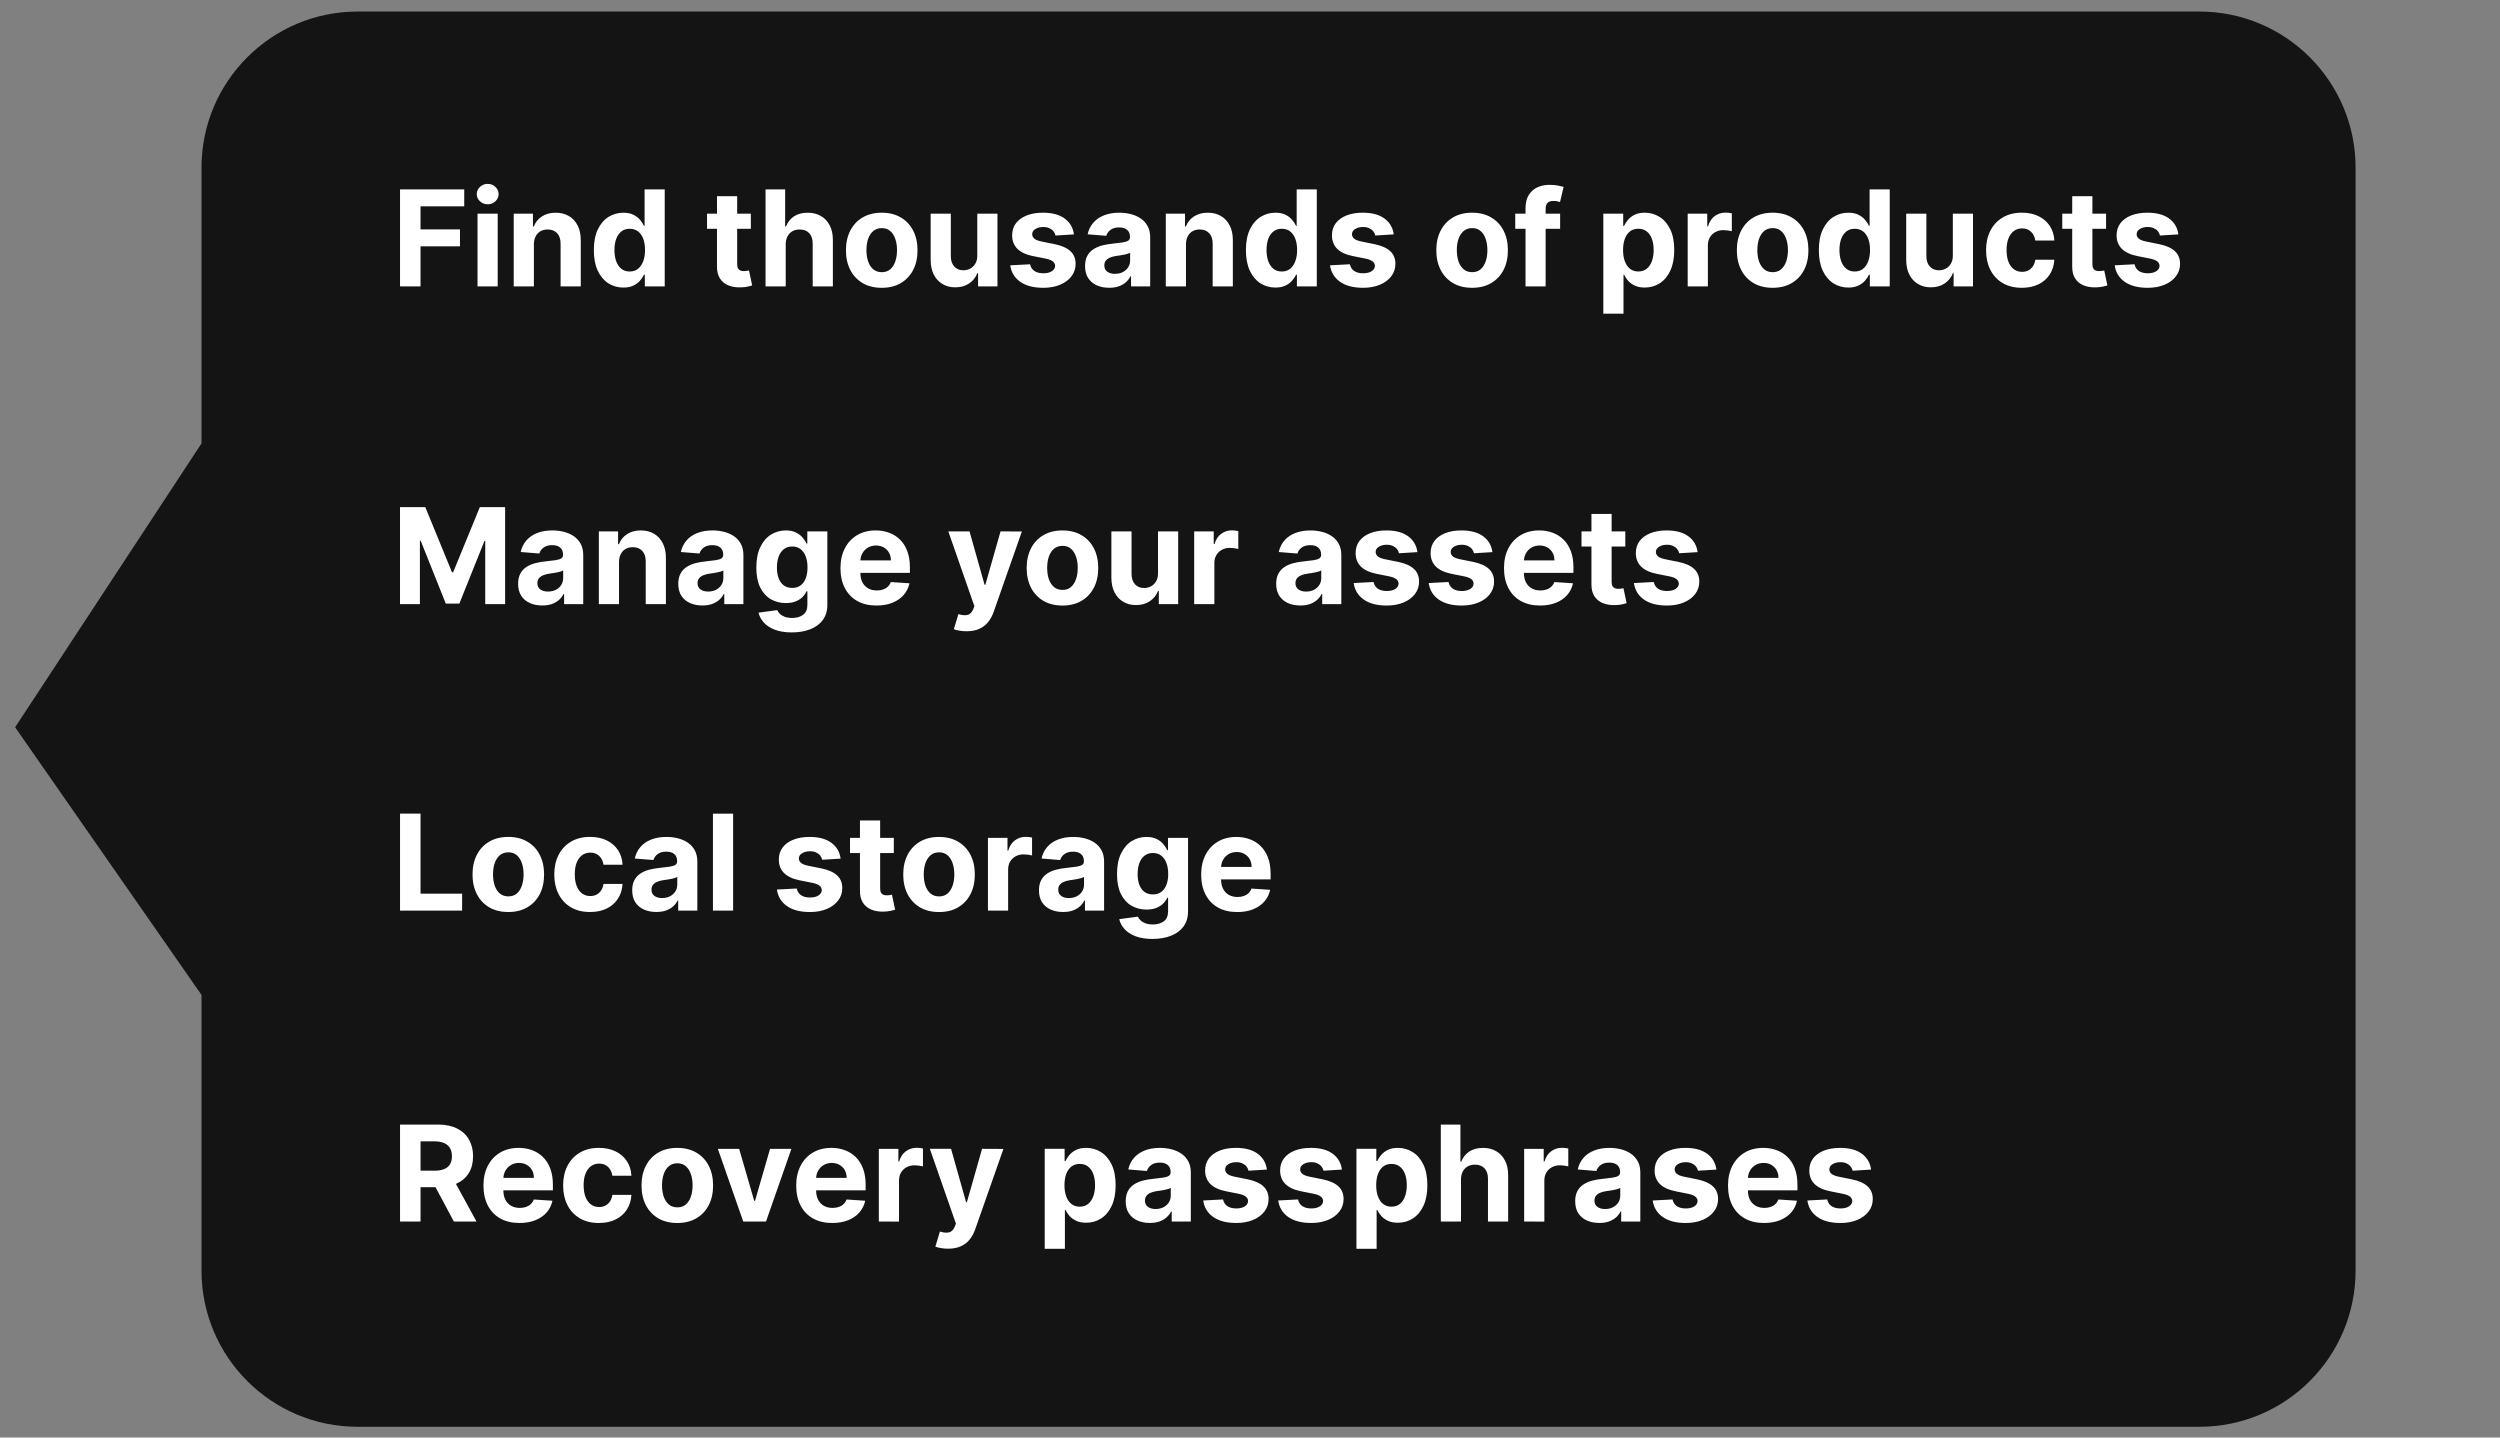 <svg id="SVGRoot" width="200px" height="115px" version="1.1" viewBox="0 0 200 115" xmlns="http://www.w3.org/2000/svg">
 <rect x="0" y="0" width="200" height="115" fill="#808080" stroke="none"/>
 <defs>
  <clipPath id="_clipPath_7C8yofCPyIOyD0NQ5IxuDpIh5YpgBlJi">
   <rect width="267" height="534"/>
  </clipPath>
 </defs>
 <g transform="matrix(1.333 0 0 1.333 -102.15 -127)" clip-path="url(#_clipPath_7C8yofCPyIOyD0NQ5IxuDpIh5YpgBlJi)" style="isolation:isolate">
  <path d="m98.093 95.967h110.54c5.17 0 9.368 4.197 9.368 9.368v66.199c0 5.17-4.197 9.368-9.368 9.368h-110.54c-5.17 0-9.368-4.197-9.368-9.368v-16.55l-11.186-16.063 11.186-17.036v-16.55c0-5.17 4.197-9.368 9.368-9.368z" fill="#141414"/>
 </g>
 <g transform="translate(-3.69 -97.514)" fill="#fff" style="isolation:isolate" aria-label="Recovery passphrases ">
  <path d="m153.38 191.08-1.477 0.091q-0.038-0.189-0.163-0.341-0.125-0.155-0.33-0.246-0.201-0.095-0.481-0.095-0.375 0-0.633 0.159-0.258 0.155-0.258 0.417 0 0.208 0.167 0.352t0.572 0.231l1.053 0.212q0.848 0.174 1.265 0.561 0.417 0.386 0.417 1.015 0 0.572-0.337 1.004-0.333 0.432-0.917 0.674-0.58 0.239-1.337 0.239-1.155 0-1.841-0.481-0.682-0.485-0.799-1.318l1.587-0.083q0.072 0.352 0.348 0.538 0.277 0.182 0.708 0.182 0.424 0 0.682-0.163 0.261-0.167 0.265-0.428-4e-3 -0.22-0.186-0.36-0.182-0.144-0.561-0.22l-1.008-0.201q-0.852-0.17-1.269-0.591-0.413-0.42-0.413-1.072 0-0.561 0.303-0.966 0.307-0.405 0.86-0.625 0.557-0.22 1.303-0.22 1.102 0 1.735 0.466 0.636 0.466 0.742 1.269zm-8.564 4.273q-0.898 0-1.545-0.364-0.644-0.367-0.992-1.038-0.348-0.674-0.348-1.595 0-0.898 0.348-1.576 0.348-0.678 0.981-1.057 0.636-0.379 1.492-0.379 0.576 0 1.072 0.186 0.5 0.182 0.871 0.549 0.375 0.367 0.583 0.924 0.208 0.553 0.208 1.295v0.443h-4.913v-1h3.394q0-0.348-0.152-0.617-0.152-0.269-0.42-0.42-0.265-0.155-0.617-0.155-0.367 0-0.652 0.17-0.28 0.167-0.439 0.451-0.159 0.28-0.163 0.625v0.951q0 0.432 0.159 0.746 0.163 0.314 0.458 0.485 0.295 0.17 0.701 0.17 0.269 0 0.492-0.076 0.223-0.076 0.383-0.227 0.159-0.152 0.242-0.371l1.492 0.099q-0.114 0.538-0.466 0.939-0.348 0.398-0.902 0.621-0.549 0.22-1.269 0.22zm-3.811-4.273-1.477 0.091q-0.038-0.189-0.163-0.341-0.125-0.155-0.33-0.246-0.201-0.095-0.481-0.095-0.375 0-0.633 0.159-0.258 0.155-0.258 0.417 0 0.208 0.167 0.352t0.572 0.231l1.053 0.212q0.848 0.174 1.265 0.561 0.417 0.386 0.417 1.015 0 0.572-0.337 1.004-0.333 0.432-0.917 0.674-0.58 0.239-1.337 0.239-1.155 0-1.841-0.481-0.682-0.485-0.799-1.318l1.587-0.083q0.072 0.352 0.348 0.538 0.277 0.182 0.708 0.182 0.424 0 0.682-0.163 0.261-0.167 0.265-0.428-4e-3 -0.22-0.186-0.36-0.182-0.144-0.561-0.22l-1.008-0.201q-0.852-0.17-1.269-0.591-0.413-0.42-0.413-1.072 0-0.561 0.303-0.966 0.307-0.405 0.86-0.625 0.557-0.22 1.303-0.22 1.102 0 1.735 0.466 0.636 0.466 0.742 1.269zm-9.369 4.269q-0.557 0-0.992-0.193-0.436-0.197-0.689-0.58-0.25-0.386-0.25-0.962 0-0.485 0.178-0.814 0.178-0.33 0.485-0.53 0.307-0.201 0.697-0.303 0.394-0.102 0.826-0.144 0.508-0.053 0.818-0.099 0.311-0.049 0.451-0.144 0.14-0.095 0.14-0.28v-0.023q0-0.36-0.227-0.557-0.223-0.197-0.636-0.197-0.436 0-0.693 0.193-0.258 0.189-0.341 0.477l-1.492-0.121q0.114-0.53 0.447-0.917 0.333-0.39 0.86-0.598 0.53-0.212 1.227-0.212 0.485 0 0.928 0.114 0.447 0.114 0.792 0.352 0.348 0.239 0.549 0.614 0.201 0.371 0.201 0.89v3.924h-1.53v-0.807h-0.045q-0.14 0.273-0.375 0.481-0.235 0.205-0.564 0.322-0.33 0.114-0.761 0.114zm0.462-1.114q0.356 0 0.629-0.14 0.273-0.144 0.428-0.386 0.155-0.242 0.155-0.549v-0.617q-0.076 0.049-0.208 0.091-0.129 0.038-0.292 0.072-0.163 0.03-0.326 0.057-0.163 0.023-0.295 0.042-0.284 0.042-0.496 0.133-0.212 0.091-0.33 0.246-0.117 0.152-0.117 0.379 0 0.33 0.239 0.504 0.242 0.17 0.614 0.17zm-6.475 1.004v-5.818h1.564v1.015h0.061q0.159-0.542 0.534-0.818 0.375-0.28 0.864-0.28 0.121 0 0.261 0.015 0.14 0.015 0.246 0.042v1.432q-0.114-0.034-0.314-0.061t-0.367-0.026q-0.356 0-0.636 0.155-0.277 0.152-0.439 0.424-0.159 0.273-0.159 0.629v3.292zm-5.053-3.364v3.364h-1.614v-7.758h1.568v2.966h0.068q0.197-0.515 0.636-0.807 0.439-0.295 1.102-0.295 0.606 0 1.057 0.265 0.455 0.261 0.705 0.754 0.254 0.489 0.25 1.17v3.705h-1.614v-3.417q4e-3 -0.538-0.273-0.837-0.273-0.299-0.765-0.299-0.33 0-0.583 0.14-0.25 0.14-0.394 0.409-0.14 0.265-0.144 0.64zm-8.364 5.545v-8h1.591v0.977h0.072q0.106-0.235 0.307-0.477 0.205-0.246 0.53-0.409 0.33-0.167 0.818-0.167 0.636 0 1.174 0.333 0.538 0.33 0.86 0.996 0.322 0.663 0.322 1.663 0 0.973-0.314 1.644-0.311 0.667-0.848 1.011-0.534 0.341-1.197 0.341-0.47 0-0.799-0.155-0.326-0.155-0.534-0.39-0.208-0.239-0.318-0.481h-0.049v3.114zm1.579-5.091q0 0.519 0.144 0.905 0.144 0.386 0.417 0.602 0.273 0.212 0.663 0.212 0.394 0 0.667-0.216 0.273-0.22 0.413-0.606 0.144-0.39 0.144-0.898 0-0.504-0.14-0.886-0.14-0.383-0.413-0.598-0.273-0.216-0.67-0.216-0.394 0-0.667 0.208-0.269 0.208-0.413 0.591t-0.144 0.902zm-2.739-1.25-1.477 0.091q-0.038-0.189-0.163-0.341-0.125-0.155-0.33-0.246-0.201-0.095-0.481-0.095-0.375 0-0.633 0.159-0.258 0.155-0.258 0.417 0 0.208 0.167 0.352 0.167 0.144 0.572 0.231l1.053 0.212q0.848 0.174 1.265 0.561 0.417 0.386 0.417 1.015 0 0.572-0.337 1.004-0.333 0.432-0.917 0.674-0.58 0.239-1.337 0.239-1.155 0-1.841-0.481-0.682-0.485-0.799-1.318l1.587-0.083q0.072 0.352 0.348 0.538 0.277 0.182 0.708 0.182 0.424 0 0.682-0.163 0.261-0.167 0.265-0.428-4e-3 -0.22-0.186-0.36-0.182-0.144-0.561-0.22l-1.008-0.201q-0.852-0.17-1.269-0.591-0.413-0.42-0.413-1.072 0-0.561 0.303-0.966 0.307-0.405 0.86-0.625 0.557-0.22 1.303-0.22 1.102 0 1.735 0.466 0.636 0.466 0.742 1.269zm-6 0-1.477 0.091q-0.038-0.189-0.163-0.341-0.125-0.155-0.33-0.246-0.201-0.095-0.481-0.095-0.375 0-0.633 0.159-0.258 0.155-0.258 0.417 0 0.208 0.167 0.352 0.167 0.144 0.572 0.231l1.053 0.212q0.848 0.174 1.265 0.561 0.417 0.386 0.417 1.015 0 0.572-0.337 1.004-0.333 0.432-0.917 0.674-0.58 0.239-1.337 0.239-1.155 0-1.841-0.481-0.682-0.485-0.799-1.318l1.587-0.083q0.072 0.352 0.348 0.538 0.277 0.182 0.708 0.182 0.424 0 0.682-0.163 0.261-0.167 0.265-0.428-4e-3 -0.22-0.186-0.36-0.182-0.144-0.561-0.22l-1.008-0.201q-0.852-0.17-1.269-0.591-0.413-0.42-0.413-1.072 0-0.561 0.303-0.966 0.307-0.405 0.86-0.625 0.557-0.22 1.303-0.22 1.102 0 1.735 0.466 0.636 0.466 0.742 1.269zm-9.369 4.269q-0.557 0-0.992-0.193-0.436-0.197-0.689-0.58-0.25-0.386-0.25-0.962 0-0.485 0.178-0.814 0.178-0.33 0.485-0.53t0.697-0.303q0.394-0.102 0.826-0.144 0.508-0.053 0.818-0.099 0.311-0.049 0.451-0.144 0.14-0.095 0.14-0.28v-0.023q0-0.36-0.227-0.557-0.223-0.197-0.636-0.197-0.436 0-0.693 0.193-0.258 0.189-0.341 0.477l-1.492-0.121q0.114-0.53 0.447-0.917 0.333-0.39 0.86-0.598 0.53-0.212 1.227-0.212 0.485 0 0.928 0.114 0.447 0.114 0.792 0.352 0.348 0.239 0.549 0.614 0.201 0.371 0.201 0.89v3.924h-1.53v-0.807h-0.045q-0.14 0.273-0.375 0.481-0.235 0.205-0.564 0.322-0.33 0.114-0.761 0.114zm0.462-1.114q0.356 0 0.629-0.14 0.273-0.144 0.428-0.386 0.155-0.242 0.155-0.549v-0.617q-0.076 0.049-0.208 0.091-0.129 0.038-0.292 0.072-0.163 0.03-0.326 0.057-0.163 0.023-0.295 0.042-0.284 0.042-0.496 0.133-0.212 0.091-0.33 0.246-0.117 0.152-0.117 0.379 0 0.33 0.239 0.504 0.242 0.17 0.614 0.17zm-8.871 3.186v-8h1.591v0.977h0.072q0.106-0.235 0.307-0.477 0.205-0.246 0.53-0.409 0.33-0.167 0.818-0.167 0.636 0 1.174 0.333 0.538 0.33 0.86 0.996 0.322 0.663 0.322 1.663 0 0.973-0.314 1.644-0.311 0.667-0.848 1.011-0.534 0.341-1.197 0.341-0.47 0-0.799-0.155-0.326-0.155-0.534-0.39-0.208-0.239-0.318-0.481h-0.049v3.114zm1.579-5.091q0 0.519 0.144 0.905 0.144 0.386 0.417 0.602 0.273 0.212 0.663 0.212 0.394 0 0.667-0.216 0.273-0.22 0.413-0.606 0.144-0.39 0.144-0.898 0-0.504-0.14-0.886-0.14-0.383-0.413-0.598-0.273-0.216-0.67-0.216-0.394 0-0.667 0.208-0.269 0.208-0.413 0.591-0.144 0.383-0.144 0.902zm-9.312 5.08q-0.307 0-0.576-0.049-0.265-0.045-0.439-0.114l0.364-1.208q0.428 0.133 0.72 0.068 0.295-0.061 0.466-0.455l0.095-0.246-2.087-5.985h1.697l1.204 4.273h0.061l1.216-4.273 1.708 8e-3 -2.261 6.439q-0.163 0.466-0.443 0.811-0.277 0.348-0.701 0.538-0.424 0.193-1.023 0.193zm-5.538-2.17v-5.818h1.564v1.015h0.061q0.159-0.542 0.534-0.818 0.375-0.28 0.864-0.28 0.121 0 0.261 0.015 0.14 0.015 0.246 0.042v1.432q-0.114-0.034-0.314-0.061-0.201-0.026-0.367-0.026-0.356 0-0.636 0.155-0.277 0.152-0.439 0.424-0.159 0.273-0.159 0.629v3.292zm-3.724 0.114q-0.898 0-1.546-0.364-0.644-0.367-0.992-1.038-0.348-0.674-0.348-1.595 0-0.898 0.348-1.576t0.981-1.057q0.636-0.379 1.492-0.379 0.576 0 1.072 0.186 0.5 0.182 0.871 0.549 0.375 0.367 0.583 0.924 0.208 0.553 0.208 1.295v0.443h-4.913v-1h3.394q0-0.348-0.152-0.617-0.152-0.269-0.42-0.42-0.265-0.155-0.617-0.155-0.367 0-0.652 0.17-0.28 0.167-0.439 0.451-0.159 0.28-0.163 0.625v0.951q0 0.432 0.159 0.746 0.163 0.314 0.458 0.485 0.295 0.17 0.701 0.17 0.269 0 0.492-0.076t0.383-0.227q0.159-0.152 0.242-0.371l1.492 0.099q-0.114 0.538-0.466 0.939-0.348 0.398-0.902 0.621-0.549 0.22-1.269 0.22zm-3.269-5.932-2.034 5.818h-1.818l-2.034-5.818h1.704l1.208 4.163h0.061l1.204-4.163zm-9.129 5.932q-0.883 0-1.526-0.375-0.64-0.379-0.989-1.053-0.348-0.678-0.348-1.572 0-0.902 0.348-1.576 0.348-0.678 0.989-1.053 0.644-0.379 1.526-0.379 0.883 0 1.523 0.379 0.644 0.375 0.992 1.053 0.348 0.674 0.348 1.576 0 0.894-0.348 1.572-0.348 0.674-0.992 1.053-0.64 0.375-1.523 0.375zm0.008-1.25q0.402 0 0.67-0.227 0.269-0.231 0.405-0.629 0.14-0.398 0.14-0.905 0-0.508-0.14-0.905-0.136-0.398-0.405-0.629-0.269-0.231-0.67-0.231-0.405 0-0.682 0.231-0.273 0.231-0.413 0.629-0.136 0.398-0.136 0.905 0 0.508 0.136 0.905 0.14 0.398 0.413 0.629 0.277 0.227 0.682 0.227zm-6.278 1.25q-0.894 0-1.538-0.379-0.64-0.383-0.985-1.061-0.341-0.678-0.341-1.561 0-0.894 0.345-1.568 0.348-0.678 0.989-1.057 0.64-0.383 1.523-0.383 0.761 0 1.333 0.277 0.572 0.277 0.905 0.777t0.367 1.174h-1.523q-0.064-0.436-0.341-0.701-0.273-0.269-0.716-0.269-0.375 0-0.655 0.205-0.277 0.201-0.432 0.587-0.155 0.386-0.155 0.936 0 0.557 0.152 0.947 0.155 0.39 0.436 0.595 0.28 0.205 0.655 0.205 0.277 0 0.496-0.114 0.223-0.114 0.367-0.33 0.148-0.22 0.193-0.527h1.523q-0.038 0.667-0.364 1.174-0.322 0.504-0.89 0.788-0.568 0.284-1.345 0.284zm-6.352 0q-0.898 0-1.546-0.364-0.644-0.367-0.992-1.038-0.348-0.674-0.348-1.595 0-0.898 0.348-1.576t0.981-1.057q0.636-0.379 1.492-0.379 0.576 0 1.072 0.186 0.5 0.182 0.871 0.549 0.375 0.367 0.583 0.924 0.208 0.553 0.208 1.295v0.443h-4.913v-1h3.394q0-0.348-0.152-0.617t-0.42-0.42q-0.265-0.155-0.617-0.155-0.367 0-0.652 0.17-0.28 0.167-0.439 0.451-0.159 0.28-0.163 0.625v0.951q0 0.432 0.159 0.746 0.163 0.314 0.458 0.485 0.295 0.17 0.701 0.17 0.269 0 0.492-0.076t0.383-0.227q0.159-0.152 0.242-0.371l1.492 0.099q-0.114 0.538-0.466 0.939-0.348 0.398-0.902 0.621-0.549 0.22-1.269 0.22zm-9.559-0.114v-7.758h3.061q0.879 0 1.5 0.314 0.625 0.311 0.951 0.883 0.33 0.568 0.33 1.337 0 0.773-0.333 1.33-0.333 0.553-0.966 0.848-0.629 0.295-1.523 0.295h-2.049v-1.318h1.784q0.47 0 0.78-0.129 0.311-0.129 0.462-0.386 0.155-0.258 0.155-0.64 0-0.386-0.155-0.652-0.152-0.265-0.466-0.402-0.311-0.14-0.784-0.14h-1.106v6.417zm4.189-3.53 1.928 3.53h-1.811l-1.886-3.53zm62.786-21.231q-0.898 0-1.545-0.364-0.644-0.367-0.992-1.038-0.348-0.674-0.348-1.595 0-0.898 0.348-1.576 0.348-0.678 0.981-1.057 0.636-0.379 1.492-0.379 0.576 0 1.072 0.186 0.5 0.182 0.871 0.549 0.375 0.367 0.583 0.924 0.208 0.553 0.208 1.296v0.443h-4.913v-1h3.394q0-0.348-0.152-0.617-0.152-0.269-0.42-0.42-0.265-0.155-0.617-0.155-0.367 0-0.652 0.17-0.28 0.167-0.439 0.451-0.159 0.28-0.163 0.625v0.951q0 0.432 0.159 0.746 0.163 0.314 0.458 0.485 0.295 0.17 0.701 0.17 0.269 0 0.492-0.076 0.223-0.076 0.383-0.227 0.159-0.152 0.242-0.371l1.492 0.099q-0.114 0.538-0.466 0.939-0.348 0.398-0.902 0.621-0.549 0.22-1.269 0.22zm-6.78 2.151q-0.784 0-1.345-0.212-0.557-0.212-0.886-0.572-0.33-0.36-0.428-0.799l1.492-0.201q0.068 0.159 0.216 0.299 0.148 0.144 0.39 0.235 0.246 0.091 0.598 0.091 0.527 0 0.867-0.25 0.345-0.25 0.345-0.822v-1.064h-0.068q-0.106 0.242-0.318 0.458-0.212 0.216-0.545 0.352-0.333 0.136-0.795 0.136-0.655 0-1.193-0.303-0.534-0.307-0.852-0.936-0.314-0.633-0.314-1.599 0-0.989 0.322-1.651 0.322-0.663 0.856-0.992 0.538-0.33 1.178-0.33 0.489 0 0.818 0.167 0.33 0.163 0.53 0.409 0.205 0.242 0.314 0.477h0.061v-0.977h1.602v5.875q0 0.727-0.364 1.216-0.364 0.492-1.008 0.742-0.64 0.25-1.474 0.25zm0.034-3.561q0.39 0 0.659-0.193 0.273-0.197 0.417-0.561 0.148-0.367 0.148-0.879 0-0.511-0.144-0.886-0.144-0.379-0.417-0.587-0.273-0.208-0.663-0.208-0.398 0-0.67 0.216-0.273 0.212-0.413 0.591-0.14 0.379-0.14 0.875 0 0.504 0.14 0.871 0.144 0.364 0.413 0.564 0.273 0.197 0.67 0.197zm-7.184 1.405q-0.557 0-0.992-0.193-0.436-0.197-0.689-0.58-0.25-0.386-0.25-0.962 0-0.485 0.178-0.814 0.178-0.33 0.485-0.53t0.697-0.303q0.394-0.102 0.826-0.144 0.508-0.053 0.818-0.099 0.311-0.049 0.451-0.144 0.14-0.095 0.14-0.28v-0.023q0-0.36-0.227-0.557-0.223-0.197-0.636-0.197-0.436 0-0.693 0.193-0.258 0.189-0.341 0.477l-1.492-0.121q0.114-0.53 0.447-0.917 0.333-0.39 0.86-0.598 0.53-0.212 1.227-0.212 0.485 0 0.928 0.114 0.447 0.114 0.792 0.352 0.348 0.239 0.549 0.614 0.201 0.371 0.201 0.89v3.924h-1.53v-0.807h-0.045q-0.14 0.273-0.375 0.481-0.235 0.205-0.564 0.322-0.33 0.114-0.761 0.114zm0.462-1.114q0.356 0 0.629-0.14 0.273-0.144 0.428-0.386 0.155-0.242 0.155-0.549v-0.617q-0.076 0.049-0.208 0.091-0.129 0.038-0.292 0.072-0.163 0.03-0.326 0.057-0.163 0.023-0.295 0.042-0.284 0.042-0.496 0.133-0.212 0.091-0.33 0.246-0.117 0.152-0.117 0.379 0 0.33 0.239 0.504 0.242 0.17 0.614 0.17zm-6.475 1.004v-5.818h1.564v1.015h0.061q0.159-0.542 0.534-0.818 0.375-0.28 0.864-0.28 0.121 0 0.261 0.015 0.14 0.015 0.246 0.042v1.432q-0.114-0.034-0.314-0.061-0.201-0.026-0.367-0.026-0.356 0-0.636 0.155-0.277 0.152-0.439 0.424-0.159 0.273-0.159 0.629v3.292zm-3.913 0.114q-0.883 0-1.526-0.375-0.64-0.379-0.989-1.053-0.348-0.678-0.348-1.572 0-0.901 0.348-1.576 0.348-0.678 0.989-1.053 0.644-0.379 1.526-0.379t1.523 0.379q0.644 0.375 0.992 1.053 0.348 0.674 0.348 1.576 0 0.894-0.348 1.572-0.348 0.674-0.992 1.053-0.64 0.375-1.523 0.375zm0.008-1.25q0.402 0 0.67-0.227 0.269-0.231 0.405-0.629 0.14-0.398 0.14-0.905t-0.14-0.905q-0.136-0.398-0.405-0.629-0.269-0.231-0.67-0.231-0.405 0-0.682 0.231-0.273 0.231-0.413 0.629-0.136 0.398-0.136 0.905 0 0.508 0.136 0.905 0.14 0.398 0.413 0.629 0.277 0.227 0.682 0.227zm-3.625-4.682v1.212h-3.504v-1.212zm-2.708-1.394h1.614v5.424q0 0.223 0.068 0.348 0.068 0.121 0.189 0.17 0.125 0.049 0.288 0.049 0.114 0 0.227-0.019 0.114-0.023 0.174-0.034l0.254 1.201q-0.121 0.038-0.341 0.087-0.22 0.053-0.534 0.064-0.583 0.023-1.023-0.155-0.436-0.178-0.678-0.553-0.242-0.375-0.239-0.947zm-1.546 3.053-1.477 0.091q-0.038-0.189-0.163-0.341-0.125-0.155-0.33-0.246-0.201-0.095-0.481-0.095-0.375 0-0.633 0.159-0.258 0.155-0.258 0.417 0 0.208 0.167 0.352 0.167 0.144 0.572 0.231l1.053 0.212q0.848 0.174 1.265 0.561 0.417 0.386 0.417 1.015 0 0.572-0.337 1.004-0.333 0.432-0.917 0.674-0.58 0.239-1.337 0.239-1.155 0-1.841-0.481-0.682-0.485-0.799-1.318l1.587-0.083q0.072 0.352 0.348 0.538 0.277 0.182 0.708 0.182 0.424 0 0.682-0.163 0.261-0.167 0.265-0.428-0.004-0.22-0.186-0.36-0.182-0.144-0.561-0.22l-1.008-0.201q-0.852-0.17-1.269-0.591-0.413-0.42-0.413-1.072 0-0.561 0.303-0.966 0.307-0.405 0.86-0.625 0.557-0.22 1.303-0.22 1.102 0 1.735 0.466 0.636 0.466 0.742 1.269zm-8.602-3.599v7.758h-1.614v-7.758zm-6.142 7.867q-0.557 0-0.992-0.193-0.436-0.197-0.689-0.58-0.25-0.386-0.25-0.962 0-0.485 0.178-0.814 0.178-0.33 0.485-0.53t0.697-0.303q0.394-0.102 0.826-0.144 0.508-0.053 0.818-0.099 0.311-0.049 0.451-0.144 0.14-0.095 0.14-0.28v-0.023q0-0.36-0.227-0.557-0.223-0.197-0.636-0.197-0.436 0-0.693 0.193-0.258 0.189-0.341 0.477l-1.492-0.121q0.114-0.53 0.447-0.917 0.333-0.39 0.86-0.598 0.53-0.212 1.227-0.212 0.485 0 0.928 0.114 0.447 0.114 0.792 0.352 0.348 0.239 0.549 0.614 0.201 0.371 0.201 0.89v3.924h-1.53v-0.807h-0.045q-0.14 0.273-0.375 0.481-0.235 0.205-0.564 0.322-0.33 0.114-0.761 0.114zm0.462-1.114q0.356 0 0.629-0.14 0.273-0.144 0.428-0.386 0.155-0.242 0.155-0.549v-0.617q-0.076 0.049-0.208 0.091-0.129 0.038-0.292 0.072-0.163 0.03-0.326 0.057-0.163 0.023-0.295 0.042-0.284 0.042-0.496 0.133-0.212 0.091-0.33 0.246-0.117 0.152-0.117 0.379 0 0.33 0.239 0.504 0.242 0.17 0.614 0.17zm-5.763 1.117q-0.894 0-1.538-0.379-0.64-0.383-0.985-1.061-0.341-0.678-0.341-1.561 0-0.894 0.345-1.568 0.348-0.678 0.989-1.057 0.64-0.383 1.523-0.383 0.761 0 1.333 0.277t0.905 0.777 0.367 1.174h-1.523q-0.064-0.436-0.341-0.701-0.273-0.269-0.716-0.269-0.375 0-0.655 0.205-0.277 0.201-0.432 0.587-0.155 0.386-0.155 0.936 0 0.557 0.152 0.947 0.155 0.39 0.436 0.595 0.28 0.205 0.655 0.205 0.277 0 0.496-0.114 0.223-0.114 0.367-0.33 0.148-0.22 0.193-0.526h1.523q-0.038 0.667-0.364 1.174-0.322 0.504-0.89 0.788-0.568 0.284-1.345 0.284zm-6.542 0q-0.883 0-1.526-0.375-0.64-0.379-0.989-1.053-0.348-0.678-0.348-1.572 0-0.901 0.348-1.576 0.348-0.678 0.989-1.053 0.644-0.379 1.526-0.379 0.883 0 1.523 0.379 0.644 0.375 0.992 1.053 0.348 0.674 0.348 1.576 0 0.894-0.348 1.572-0.348 0.674-0.992 1.053-0.64 0.375-1.523 0.375zm0.008-1.25q0.402 0 0.67-0.227 0.269-0.231 0.405-0.629 0.14-0.398 0.14-0.905t-0.14-0.905q-0.136-0.398-0.405-0.629-0.269-0.231-0.67-0.231-0.405 0-0.682 0.231-0.273 0.231-0.413 0.629-0.136 0.398-0.136 0.905 0 0.508 0.136 0.905 0.14 0.398 0.413 0.629 0.277 0.227 0.682 0.227zm-8.669 1.136v-7.758h1.64v6.405h3.326v1.352zm142.27-54.096-1.477 0.091q-0.038-0.189-0.163-0.341-0.125-0.155-0.33-0.246-0.201-0.095-0.481-0.095-0.375 0-0.633 0.159-0.258 0.155-0.258 0.417 0 0.208 0.167 0.352 0.167 0.144 0.572 0.231l1.053 0.212q0.848 0.174 1.265 0.561 0.417 0.386 0.417 1.015 0 0.572-0.337 1.004-0.333 0.432-0.917 0.674-0.58 0.239-1.337 0.239-1.155 0-1.841-0.481-0.682-0.485-0.799-1.318l1.587-0.083q0.072 0.352 0.348 0.538 0.277 0.182 0.708 0.182 0.424 0 0.682-0.163 0.261-0.167 0.265-0.428-4e-3 -0.22-0.186-0.36-0.182-0.144-0.561-0.22l-1.008-0.201q-0.852-0.17-1.269-0.591-0.413-0.42-0.413-1.072 0-0.561 0.303-0.966 0.307-0.405 0.86-0.625 0.557-0.22 1.303-0.22 1.102 0 1.735 0.466 0.636 0.466 0.742 1.269zm-5.788-1.659v1.212h-3.504v-1.212zm-2.708-1.394h1.614v5.424q0 0.223 0.068 0.348 0.068 0.121 0.189 0.17 0.125 0.049 0.288 0.049 0.114 0 0.227-0.019 0.114-0.023 0.174-0.034l0.254 1.201q-0.121 0.038-0.341 0.087-0.22 0.053-0.534 0.064-0.583 0.023-1.023-0.155-0.436-0.178-0.678-0.553-0.242-0.375-0.239-0.947zm-4.028 7.326q-0.894 0-1.538-0.379-0.64-0.383-0.985-1.061-0.341-0.678-0.341-1.561 0-0.894 0.345-1.568 0.348-0.678 0.989-1.057 0.64-0.383 1.523-0.383 0.761 0 1.333 0.277 0.572 0.277 0.905 0.777t0.367 1.174h-1.523q-0.064-0.436-0.341-0.701-0.273-0.269-0.716-0.269-0.375 0-0.655 0.205-0.277 0.201-0.432 0.587-0.155 0.386-0.155 0.936 0 0.557 0.152 0.947 0.155 0.39 0.436 0.595 0.28 0.205 0.655 0.205 0.277 0 0.496-0.114 0.223-0.114 0.367-0.33 0.148-0.22 0.193-0.527h1.523q-0.038 0.667-0.364 1.174-0.322 0.504-0.89 0.788-0.568 0.284-1.345 0.284zm-5.523-2.591v-3.341h1.614v5.818h-1.549v-1.057h-0.061q-0.197 0.511-0.655 0.822-0.455 0.311-1.11 0.311-0.583 0-1.026-0.265t-0.693-0.754q-0.246-0.489-0.25-1.17v-3.705h1.614v3.417q4e-3 0.515 0.277 0.814 0.273 0.299 0.731 0.299 0.292 0 0.545-0.133 0.254-0.136 0.409-0.402 0.159-0.265 0.155-0.655zm-8.358 2.572q-0.663 0-1.201-0.341-0.534-0.345-0.848-1.011-0.311-0.67-0.311-1.644 0-1 0.322-1.663 0.322-0.667 0.856-0.996 0.538-0.333 1.178-0.333 0.489 0 0.814 0.167 0.33 0.163 0.53 0.409 0.205 0.242 0.311 0.477h0.049v-2.917h1.61v7.758h-1.591v-0.932h-0.068q-0.114 0.242-0.322 0.481-0.205 0.235-0.534 0.39-0.326 0.155-0.795 0.155zm0.511-1.284q0.39 0 0.659-0.212 0.273-0.216 0.417-0.602 0.148-0.386 0.148-0.905 0-0.519-0.144-0.902t-0.417-0.591q-0.273-0.208-0.663-0.208-0.398 0-0.67 0.216-0.273 0.216-0.413 0.598-0.14 0.383-0.14 0.886 0 0.508 0.14 0.898 0.144 0.386 0.413 0.606 0.273 0.216 0.67 0.216zm-6.568 1.303q-0.883 0-1.526-0.375-0.64-0.379-0.989-1.053-0.348-0.678-0.348-1.572 0-0.902 0.348-1.576 0.348-0.678 0.989-1.053 0.644-0.379 1.526-0.379 0.883 0 1.523 0.379 0.644 0.375 0.992 1.053 0.348 0.674 0.348 1.576 0 0.894-0.348 1.572-0.348 0.674-0.992 1.053-0.64 0.375-1.523 0.375zm8e-3 -1.25q0.402 0 0.67-0.227 0.269-0.231 0.405-0.629 0.14-0.398 0.14-0.905 0-0.508-0.14-0.905-0.136-0.398-0.405-0.629t-0.67-0.231q-0.405 0-0.682 0.231-0.273 0.231-0.413 0.629-0.136 0.398-0.136 0.905 0 0.508 0.136 0.905 0.14 0.398 0.413 0.629 0.277 0.227 0.682 0.227zm-6.803 1.136v-5.818h1.564v1.015h0.061q0.159-0.542 0.534-0.818 0.375-0.28 0.864-0.28 0.121 0 0.261 0.015 0.14 0.015 0.246 0.042v1.432q-0.114-0.034-0.314-0.061-0.201-0.026-0.367-0.026-0.356 0-0.636 0.155-0.277 0.152-0.439 0.424-0.159 0.273-0.159 0.629v3.292zm-6.75 2.182v-8h1.591v0.977h0.072q0.106-0.235 0.307-0.477 0.205-0.246 0.53-0.409 0.33-0.167 0.818-0.167 0.636 0 1.174 0.333 0.538 0.33 0.86 0.996 0.322 0.663 0.322 1.663 0 0.973-0.314 1.644-0.311 0.667-0.848 1.011-0.534 0.341-1.197 0.341-0.47 0-0.799-0.155-0.326-0.155-0.534-0.39-0.208-0.239-0.318-0.481h-0.049v3.114zm1.579-5.091q0 0.519 0.144 0.905 0.144 0.386 0.417 0.602 0.273 0.212 0.663 0.212 0.394 0 0.667-0.216 0.273-0.22 0.413-0.606 0.144-0.39 0.144-0.898 0-0.504-0.14-0.886-0.14-0.383-0.413-0.598t-0.67-0.216q-0.394 0-0.667 0.208-0.269 0.208-0.413 0.591t-0.144 0.902zm-5.034-2.909v1.212h-3.591v-1.212zm-2.769 5.818v-6.239q0-0.633 0.246-1.049 0.25-0.417 0.682-0.625t0.981-0.208q0.371 0 0.678 0.057 0.311 0.057 0.462 0.102l-0.288 1.212q-0.095-0.03-0.235-0.057-0.136-0.026-0.28-0.026-0.356 0-0.496 0.167-0.14 0.163-0.14 0.458v6.208zm-4.273 0.114q-0.883 0-1.526-0.375-0.64-0.379-0.989-1.053-0.348-0.678-0.348-1.572 0-0.902 0.348-1.576 0.348-0.678 0.989-1.053 0.644-0.379 1.526-0.379 0.883 0 1.523 0.379 0.644 0.375 0.992 1.053 0.348 0.674 0.348 1.576 0 0.894-0.348 1.572-0.348 0.674-0.992 1.053-0.64 0.375-1.523 0.375zm8e-3 -1.25q0.402 0 0.67-0.227 0.269-0.231 0.405-0.629 0.14-0.398 0.14-0.905 0-0.508-0.14-0.905-0.136-0.398-0.405-0.629-0.269-0.231-0.67-0.231-0.405 0-0.682 0.231-0.273 0.231-0.413 0.629-0.136 0.398-0.136 0.905 0 0.508 0.136 0.905 0.14 0.398 0.413 0.629 0.277 0.227 0.682 0.227zm-6.275-3.023-1.477 0.091q-0.038-0.189-0.163-0.341-0.125-0.155-0.33-0.246-0.201-0.095-0.481-0.095-0.375 0-0.633 0.159-0.258 0.155-0.258 0.417 0 0.208 0.167 0.352t0.572 0.231l1.053 0.212q0.848 0.174 1.265 0.561 0.417 0.386 0.417 1.015 0 0.572-0.337 1.004-0.333 0.432-0.917 0.674-0.58 0.239-1.337 0.239-1.155 0-1.841-0.481-0.682-0.485-0.799-1.318l1.587-0.083q0.072 0.352 0.348 0.538 0.277 0.182 0.708 0.182 0.424 0 0.682-0.163 0.261-0.167 0.265-0.428-4e-3 -0.22-0.186-0.36-0.182-0.144-0.561-0.22l-1.008-0.201q-0.852-0.17-1.269-0.591-0.413-0.42-0.413-1.072 0-0.561 0.303-0.966 0.307-0.405 0.86-0.625 0.557-0.22 1.303-0.22 1.102 0 1.735 0.466 0.636 0.466 0.742 1.269zm-9.468 4.254q-0.663 0-1.201-0.341-0.534-0.345-0.848-1.011-0.311-0.67-0.311-1.644 0-1 0.322-1.663 0.322-0.667 0.856-0.996 0.538-0.333 1.178-0.333 0.489 0 0.814 0.167 0.33 0.163 0.53 0.409 0.205 0.242 0.311 0.477h0.049v-2.917h1.61v7.758h-1.591v-0.932h-0.068q-0.114 0.242-0.322 0.481-0.205 0.235-0.534 0.39-0.326 0.155-0.795 0.155zm0.511-1.284q0.39 0 0.659-0.212 0.273-0.216 0.417-0.602 0.148-0.386 0.148-0.905 0-0.519-0.144-0.902-0.144-0.383-0.417-0.591t-0.663-0.208q-0.398 0-0.67 0.216-0.273 0.216-0.413 0.598-0.14 0.383-0.14 0.886 0 0.508 0.14 0.898 0.144 0.386 0.413 0.606 0.273 0.216 0.67 0.216zm-7.667-2.174v3.364h-1.614v-5.818h1.538v1.026h0.068q0.193-0.508 0.648-0.803 0.455-0.299 1.102-0.299 0.606 0 1.057 0.265t0.701 0.758q0.25 0.489 0.25 1.167v3.705h-1.614v-3.417q4e-3 -0.534-0.273-0.833-0.277-0.303-0.761-0.303-0.326 0-0.576 0.14-0.246 0.14-0.386 0.409-0.136 0.265-0.14 0.64zm-6.142 3.474q-0.557 0-0.992-0.193-0.436-0.197-0.689-0.58-0.25-0.386-0.25-0.962 0-0.485 0.178-0.814 0.178-0.33 0.485-0.53t0.697-0.303q0.394-0.102 0.826-0.144 0.508-0.053 0.818-0.099 0.311-0.049 0.451-0.144 0.14-0.095 0.14-0.28v-0.023q0-0.36-0.227-0.557-0.223-0.197-0.636-0.197-0.436 0-0.693 0.193-0.258 0.189-0.341 0.477l-1.492-0.121q0.114-0.53 0.447-0.917 0.333-0.39 0.86-0.598 0.53-0.212 1.227-0.212 0.485 0 0.928 0.114 0.447 0.114 0.792 0.352 0.348 0.239 0.549 0.614 0.201 0.371 0.201 0.89v3.924h-1.53v-0.807h-0.045q-0.14 0.273-0.375 0.481-0.235 0.205-0.564 0.322-0.33 0.114-0.761 0.114zm0.462-1.114q0.356 0 0.629-0.14 0.273-0.144 0.428-0.386 0.155-0.242 0.155-0.549v-0.617q-0.076 0.049-0.208 0.091-0.129 0.038-0.292 0.072-0.163 0.03-0.326 0.057-0.163 0.023-0.295 0.042-0.284 0.042-0.496 0.133-0.212 0.091-0.33 0.246-0.117 0.152-0.117 0.379 0 0.33 0.239 0.504 0.242 0.17 0.614 0.17zm-3.28-3.155-1.477 0.091q-0.038-0.189-0.163-0.341-0.125-0.155-0.33-0.246-0.201-0.095-0.481-0.095-0.375 0-0.633 0.159-0.258 0.155-0.258 0.417 0 0.208 0.167 0.352t0.572 0.231l1.053 0.212q0.848 0.174 1.265 0.561 0.417 0.386 0.417 1.015 0 0.572-0.337 1.004-0.333 0.432-0.917 0.674-0.58 0.239-1.337 0.239-1.155 0-1.841-0.481-0.682-0.485-0.799-1.318l1.587-0.083q0.072 0.352 0.348 0.538 0.277 0.182 0.708 0.182 0.424 0 0.682-0.163 0.261-0.167 0.265-0.428-0.004-0.22-0.186-0.36-0.182-0.144-0.561-0.22l-1.008-0.201q-0.852-0.17-1.269-0.591-0.413-0.42-0.413-1.072 0-0.561 0.303-0.966 0.307-0.405 0.86-0.625 0.557-0.22 1.303-0.22 1.102 0 1.735 0.466 0.636 0.466 0.742 1.269zm-7.735 1.682v-3.341h1.614v5.818h-1.549v-1.057h-0.061q-0.197 0.511-0.655 0.822-0.455 0.311-1.11 0.311-0.583 0-1.026-0.265t-0.693-0.754q-0.246-0.489-0.25-1.17v-3.705h1.614v3.417q0.004 0.515 0.277 0.814 0.273 0.299 0.731 0.299 0.292 0 0.545-0.133 0.254-0.136 0.409-0.402 0.159-0.265 0.155-0.655zm-7.644 2.591q-0.883 0-1.526-0.375-0.64-0.379-0.989-1.053-0.348-0.678-0.348-1.572 0-0.902 0.348-1.576 0.348-0.678 0.989-1.053 0.644-0.379 1.526-0.379 0.883 0 1.523 0.379 0.644 0.375 0.992 1.053 0.348 0.674 0.348 1.576 0 0.894-0.348 1.572-0.348 0.674-0.992 1.053-0.64 0.375-1.523 0.375zm0.008-1.25q0.402 0 0.67-0.227 0.269-0.231 0.405-0.629 0.14-0.398 0.14-0.905 0-0.508-0.14-0.905-0.136-0.398-0.405-0.629-0.269-0.231-0.67-0.231-0.405 0-0.682 0.231-0.273 0.231-0.413 0.629-0.136 0.398-0.136 0.905 0 0.508 0.136 0.905 0.14 0.398 0.413 0.629 0.277 0.227 0.682 0.227zm-7.689-2.227v3.364h-1.614v-7.758h1.568v2.966h0.068q0.197-0.515 0.636-0.807 0.439-0.295 1.102-0.295 0.606 0 1.057 0.265 0.455 0.261 0.705 0.754 0.254 0.489 0.25 1.17v3.705h-1.614v-3.417q0.004-0.538-0.273-0.837-0.273-0.299-0.765-0.299-0.33 0-0.583 0.14-0.25 0.14-0.394 0.409-0.14 0.265-0.144 0.64zm-2.79-2.455v1.212h-3.504v-1.212zm-2.708-1.394h1.614v5.424q0 0.223 0.068 0.348 0.068 0.121 0.189 0.17 0.125 0.049 0.288 0.049 0.114 0 0.227-0.019 0.114-0.023 0.174-0.034l0.254 1.201q-0.121 0.038-0.341 0.087-0.22 0.053-0.534 0.064-0.583 0.023-1.023-0.155-0.436-0.178-0.678-0.553-0.242-0.375-0.239-0.947zm-7.492 7.307q-0.663 0-1.201-0.341-0.534-0.345-0.848-1.011-0.311-0.67-0.311-1.644 0-1 0.322-1.663 0.322-0.667 0.856-0.996 0.538-0.333 1.178-0.333 0.489 0 0.814 0.167 0.33 0.163 0.53 0.409 0.205 0.242 0.311 0.477h0.049v-2.917h1.61v7.758h-1.591v-0.932h-0.068q-0.114 0.242-0.322 0.481-0.205 0.235-0.534 0.39-0.326 0.155-0.795 0.155zm0.511-1.284q0.39 0 0.659-0.212 0.273-0.216 0.417-0.602 0.148-0.386 0.148-0.905 0-0.519-0.144-0.902t-0.417-0.591q-0.273-0.208-0.663-0.208-0.398 0-0.67 0.216t-0.413 0.598q-0.14 0.383-0.14 0.886 0 0.508 0.14 0.898 0.144 0.386 0.413 0.606 0.273 0.216 0.67 0.216zm-7.667-2.174v3.364h-1.614v-5.818h1.538v1.026h0.068q0.193-0.508 0.648-0.803 0.455-0.299 1.102-0.299 0.606 0 1.057 0.265 0.451 0.265 0.701 0.758 0.25 0.489 0.25 1.167v3.705h-1.614v-3.417q0.004-0.534-0.273-0.833-0.277-0.303-0.761-0.303-0.326 0-0.576 0.14-0.246 0.14-0.386 0.409-0.136 0.265-0.14 0.64zm-4.51 3.364v-5.818h1.614v5.818zm0.814-6.568q-0.36 0-0.617-0.239-0.258-0.239-0.258-0.576t0.258-0.576q0.258-0.242 0.614-0.242 0.364 0 0.617 0.239 0.258 0.239 0.258 0.576t-0.258 0.58q-0.254 0.239-0.614 0.239zm-7.013 6.568v-7.758h5.136v1.352h-3.496v1.849h3.155v1.352h-3.155v3.205zm103.81 21.259-1.477 0.091q-0.038-0.189-0.163-0.341-0.125-0.155-0.33-0.246-0.201-0.095-0.481-0.095-0.375 0-0.633 0.159-0.258 0.155-0.258 0.417 0 0.208 0.167 0.352t0.572 0.231l1.053 0.212q0.848 0.174 1.265 0.561 0.417 0.386 0.417 1.015 0 0.572-0.337 1.004-0.333 0.432-0.917 0.674-0.58 0.239-1.337 0.239-1.155 0-1.841-0.481-0.682-0.485-0.799-1.318l1.587-0.083q0.072 0.352 0.348 0.538 0.277 0.182 0.708 0.182 0.424 0 0.682-0.163 0.261-0.167 0.265-0.428-4e-3 -0.22-0.186-0.36-0.182-0.144-0.561-0.22l-1.008-0.201q-0.852-0.17-1.269-0.591-0.413-0.42-0.413-1.072 0-0.561 0.303-0.966 0.307-0.405 0.86-0.625 0.557-0.22 1.303-0.22 1.102 0 1.735 0.466 0.636 0.466 0.742 1.269zm-5.788-1.659v1.212h-3.504v-1.212zm-2.708-1.394h1.614v5.424q0 0.223 0.068 0.348 0.068 0.121 0.189 0.17 0.125 0.049 0.288 0.049 0.114 0 0.227-0.019 0.114-0.023 0.174-0.034l0.254 1.201q-0.121 0.038-0.341 0.087-0.22 0.053-0.534 0.064-0.583 0.023-1.023-0.155-0.436-0.178-0.678-0.553t-0.239-0.947zm-4.11 7.326q-0.898 0-1.546-0.364-0.644-0.367-0.992-1.038-0.348-0.674-0.348-1.595 0-0.898 0.348-1.576 0.348-0.678 0.981-1.057 0.636-0.379 1.492-0.379 0.576 0 1.072 0.186 0.5 0.182 0.871 0.549 0.375 0.367 0.583 0.924 0.208 0.553 0.208 1.295v0.443h-4.913v-1h3.394q0-0.348-0.152-0.617-0.152-0.269-0.42-0.42-0.265-0.155-0.617-0.155-0.367 0-0.652 0.17-0.28 0.167-0.439 0.451-0.159 0.28-0.163 0.625v0.951q0 0.432 0.159 0.746 0.163 0.314 0.458 0.485 0.295 0.17 0.701 0.17 0.269 0 0.492-0.076 0.223-0.076 0.383-0.227 0.159-0.152 0.242-0.371l1.492 0.099q-0.114 0.538-0.466 0.939-0.348 0.398-0.902 0.621-0.549 0.22-1.269 0.22zm-3.811-4.273-1.477 0.091q-0.038-0.189-0.163-0.341-0.125-0.155-0.33-0.246-0.201-0.095-0.481-0.095-0.375 0-0.633 0.159-0.258 0.155-0.258 0.417 0 0.208 0.167 0.352 0.167 0.144 0.572 0.231l1.053 0.212q0.848 0.174 1.265 0.561 0.417 0.386 0.417 1.015 0 0.572-0.337 1.004-0.333 0.432-0.917 0.674-0.58 0.239-1.337 0.239-1.155 0-1.841-0.481-0.682-0.485-0.799-1.318l1.587-0.083q0.072 0.352 0.348 0.538 0.277 0.182 0.708 0.182 0.424 0 0.682-0.163 0.261-0.167 0.265-0.428-4e-3 -0.22-0.186-0.36-0.182-0.144-0.561-0.22l-1.008-0.201q-0.852-0.17-1.269-0.591-0.413-0.42-0.413-1.072 0-0.561 0.303-0.966 0.307-0.405 0.86-0.625 0.557-0.22 1.303-0.22 1.102 0 1.735 0.466 0.636 0.466 0.742 1.269zm-6 0-1.477 0.091q-0.038-0.189-0.163-0.341-0.125-0.155-0.33-0.246-0.201-0.095-0.481-0.095-0.375 0-0.633 0.159-0.258 0.155-0.258 0.417 0 0.208 0.167 0.352 0.167 0.144 0.572 0.231l1.053 0.212q0.848 0.174 1.265 0.561 0.417 0.386 0.417 1.015 0 0.572-0.337 1.004-0.333 0.432-0.917 0.674-0.58 0.239-1.337 0.239-1.155 0-1.841-0.481-0.682-0.485-0.799-1.318l1.587-0.083q0.072 0.352 0.348 0.538 0.277 0.182 0.708 0.182 0.424 0 0.682-0.163 0.261-0.167 0.265-0.428-4e-3 -0.22-0.186-0.36-0.182-0.144-0.561-0.22l-1.008-0.201q-0.852-0.17-1.269-0.591-0.413-0.42-0.413-1.072 0-0.561 0.303-0.966 0.307-0.405 0.86-0.625 0.557-0.22 1.303-0.22 1.102 0 1.735 0.466 0.636 0.466 0.742 1.269zm-9.369 4.269q-0.557 0-0.992-0.193-0.436-0.197-0.689-0.58-0.25-0.386-0.25-0.962 0-0.485 0.178-0.814 0.178-0.33 0.485-0.53t0.697-0.303q0.394-0.102 0.826-0.144 0.508-0.053 0.818-0.099 0.311-0.049 0.451-0.144 0.14-0.095 0.14-0.28v-0.023q0-0.36-0.227-0.557-0.223-0.197-0.636-0.197-0.436 0-0.693 0.193-0.258 0.189-0.341 0.477l-1.492-0.121q0.114-0.53 0.447-0.917 0.333-0.39 0.86-0.598 0.53-0.212 1.227-0.212 0.485 0 0.928 0.114 0.447 0.114 0.792 0.352 0.348 0.239 0.549 0.614 0.201 0.371 0.201 0.89v3.924h-1.53v-0.807h-0.045q-0.14 0.273-0.375 0.481-0.235 0.205-0.564 0.322-0.33 0.114-0.761 0.114zm0.462-1.114q0.356 0 0.629-0.14 0.273-0.144 0.428-0.386t0.155-0.549v-0.617q-0.076 0.049-0.208 0.091-0.129 0.038-0.292 0.072-0.163 0.03-0.326 0.057-0.163 0.023-0.295 0.042-0.284 0.042-0.496 0.133-0.212 0.091-0.33 0.246-0.117 0.152-0.117 0.379 0 0.33 0.239 0.504 0.242 0.17 0.614 0.17zm-8.954 1.004v-5.818h1.564v1.015h0.061q0.159-0.542 0.534-0.818 0.375-0.28 0.864-0.28 0.121 0 0.261 0.015 0.14 0.015 0.246 0.042v1.432q-0.114-0.034-0.314-0.061-0.201-0.026-0.367-0.026-0.356 0-0.636 0.155-0.277 0.152-0.439 0.424-0.159 0.273-0.159 0.629v3.292zm-2.894-2.477v-3.341h1.614v5.818h-1.549v-1.057h-0.061q-0.197 0.511-0.655 0.822-0.455 0.311-1.11 0.311-0.583 0-1.026-0.265t-0.693-0.754q-0.246-0.489-0.25-1.17v-3.705h1.614v3.417q0.004 0.515 0.277 0.814 0.273 0.299 0.731 0.299 0.292 0 0.545-0.133 0.254-0.136 0.409-0.402 0.159-0.265 0.155-0.655zm-7.644 2.591q-0.883 0-1.526-0.375-0.64-0.379-0.989-1.053-0.348-0.678-0.348-1.572 0-0.902 0.348-1.576 0.348-0.678 0.989-1.053 0.644-0.379 1.526-0.379 0.883 0 1.523 0.379 0.644 0.375 0.992 1.053 0.348 0.674 0.348 1.576 0 0.894-0.348 1.572-0.348 0.674-0.992 1.053-0.64 0.375-1.523 0.375zm0.008-1.25q0.402 0 0.67-0.227 0.269-0.231 0.405-0.629 0.14-0.398 0.14-0.905 0-0.508-0.14-0.905-0.136-0.398-0.405-0.629-0.269-0.231-0.67-0.231-0.405 0-0.682 0.231-0.273 0.231-0.413 0.629-0.136 0.398-0.136 0.905 0 0.508 0.136 0.905 0.14 0.398 0.413 0.629 0.277 0.227 0.682 0.227zm-7.682 3.307q-0.307 0-0.576-0.049-0.265-0.045-0.439-0.114l0.364-1.208q0.428 0.133 0.72 0.068 0.295-0.061 0.466-0.455l0.095-0.246-2.087-5.985h1.697l1.204 4.273h0.061l1.216-4.273 1.708 8e-3 -2.261 6.439q-0.163 0.466-0.443 0.811-0.277 0.348-0.701 0.538-0.424 0.193-1.023 0.193zm-7.199-2.057q-0.898 0-1.546-0.364-0.644-0.367-0.992-1.038-0.348-0.674-0.348-1.595 0-0.898 0.348-1.576t0.981-1.057q0.636-0.379 1.492-0.379 0.576 0 1.072 0.186 0.5 0.182 0.871 0.549 0.375 0.367 0.583 0.924 0.208 0.553 0.208 1.295v0.443h-4.913v-1h3.394q0-0.348-0.152-0.617t-0.42-0.42q-0.265-0.155-0.617-0.155-0.367 0-0.652 0.17-0.28 0.167-0.439 0.451-0.159 0.28-0.163 0.625v0.951q0 0.432 0.159 0.746 0.163 0.314 0.458 0.485 0.295 0.17 0.701 0.17 0.269 0 0.492-0.076t0.383-0.227q0.159-0.152 0.242-0.371l1.492 0.099q-0.114 0.538-0.466 0.939-0.348 0.398-0.902 0.621-0.549 0.22-1.269 0.22zm-6.78 2.151q-0.784 0-1.345-0.212-0.557-0.212-0.886-0.572-0.33-0.36-0.428-0.799l1.492-0.201q0.068 0.159 0.216 0.299 0.148 0.144 0.39 0.235 0.246 0.091 0.598 0.091 0.527 0 0.867-0.25 0.345-0.25 0.345-0.822v-1.064h-0.068q-0.106 0.242-0.318 0.458t-0.545 0.352q-0.333 0.136-0.795 0.136-0.655 0-1.193-0.303-0.534-0.307-0.852-0.936-0.314-0.633-0.314-1.599 0-0.989 0.322-1.651 0.322-0.663 0.856-0.992 0.538-0.33 1.178-0.33 0.489 0 0.818 0.167 0.33 0.163 0.53 0.409 0.205 0.242 0.314 0.477h0.061v-0.977h1.602v5.875q0 0.727-0.364 1.216-0.364 0.492-1.008 0.742-0.64 0.25-1.474 0.25zm0.034-3.561q0.39 0 0.659-0.193 0.273-0.197 0.417-0.561 0.148-0.367 0.148-0.879 0-0.511-0.144-0.886-0.144-0.379-0.417-0.587-0.273-0.208-0.663-0.208-0.398 0-0.67 0.216-0.273 0.212-0.413 0.591-0.14 0.379-0.14 0.875 0 0.504 0.14 0.871 0.144 0.364 0.413 0.564 0.273 0.197 0.67 0.197zm-7.184 1.405q-0.557 0-0.992-0.193-0.436-0.197-0.689-0.58-0.25-0.386-0.25-0.962 0-0.485 0.178-0.814 0.178-0.33 0.485-0.53t0.697-0.303q0.394-0.102 0.826-0.144 0.508-0.053 0.818-0.099 0.311-0.049 0.451-0.144 0.14-0.095 0.14-0.28v-0.023q0-0.36-0.227-0.557-0.223-0.197-0.636-0.197-0.436 0-0.693 0.193-0.258 0.189-0.341 0.477l-1.492-0.121q0.114-0.53 0.447-0.917 0.333-0.39 0.86-0.598 0.53-0.212 1.227-0.212 0.485 0 0.928 0.114 0.447 0.114 0.792 0.352 0.348 0.239 0.549 0.614 0.201 0.371 0.201 0.89v3.924h-1.53v-0.807h-0.045q-0.14 0.273-0.375 0.481-0.235 0.205-0.564 0.322-0.33 0.114-0.761 0.114zm0.462-1.114q0.356 0 0.629-0.14 0.273-0.144 0.428-0.386t0.155-0.549v-0.617q-0.076 0.049-0.208 0.091-0.129 0.038-0.292 0.072-0.163 0.03-0.326 0.057-0.163 0.023-0.295 0.042-0.284 0.042-0.496 0.133-0.212 0.091-0.33 0.246-0.117 0.152-0.117 0.379 0 0.33 0.239 0.504 0.242 0.17 0.614 0.17zm-7.133-2.36v3.364h-1.614v-5.818h1.538v1.026h0.068q0.193-0.508 0.648-0.803 0.455-0.299 1.102-0.299 0.606 0 1.057 0.265 0.451 0.265 0.701 0.758 0.25 0.489 0.25 1.167v3.705h-1.614v-3.417q0.004-0.534-0.273-0.833-0.277-0.303-0.761-0.303-0.326 0-0.576 0.14-0.246 0.14-0.386 0.409-0.136 0.265-0.14 0.64zm-6.142 3.474q-0.557 0-0.992-0.193-0.436-0.197-0.689-0.58-0.25-0.386-0.25-0.962 0-0.485 0.178-0.814 0.178-0.33 0.485-0.53t0.697-0.303q0.394-0.102 0.826-0.144 0.508-0.053 0.818-0.099 0.311-0.049 0.451-0.144 0.14-0.095 0.14-0.28v-0.023q0-0.36-0.227-0.557-0.223-0.197-0.636-0.197-0.436 0-0.693 0.193-0.258 0.189-0.341 0.477l-1.492-0.121q0.114-0.53 0.447-0.917 0.333-0.39 0.86-0.598 0.53-0.212 1.227-0.212 0.485 0 0.928 0.114 0.447 0.114 0.792 0.352 0.348 0.239 0.549 0.614 0.201 0.371 0.201 0.89v3.924h-1.53v-0.807h-0.045q-0.14 0.273-0.375 0.481-0.235 0.205-0.564 0.322-0.33 0.114-0.761 0.114zm0.462-1.114q0.356 0 0.629-0.14 0.273-0.144 0.428-0.386t0.155-0.549v-0.617q-0.076 0.049-0.208 0.091-0.129 0.038-0.292 0.072-0.163 0.03-0.326 0.057-0.163 0.023-0.295 0.042-0.284 0.042-0.496 0.133-0.212 0.091-0.33 0.246-0.117 0.152-0.117 0.379 0 0.33 0.239 0.504 0.242 0.17 0.614 0.17zm-11.841-6.754h2.023l2.136 5.212h0.091l2.136-5.212h2.023v7.758h-1.591v-5.049h-0.064l-2.008 5.011h-1.083l-2.008-5.03h-0.064v5.068h-1.591z"/>
 </g>
</svg>

